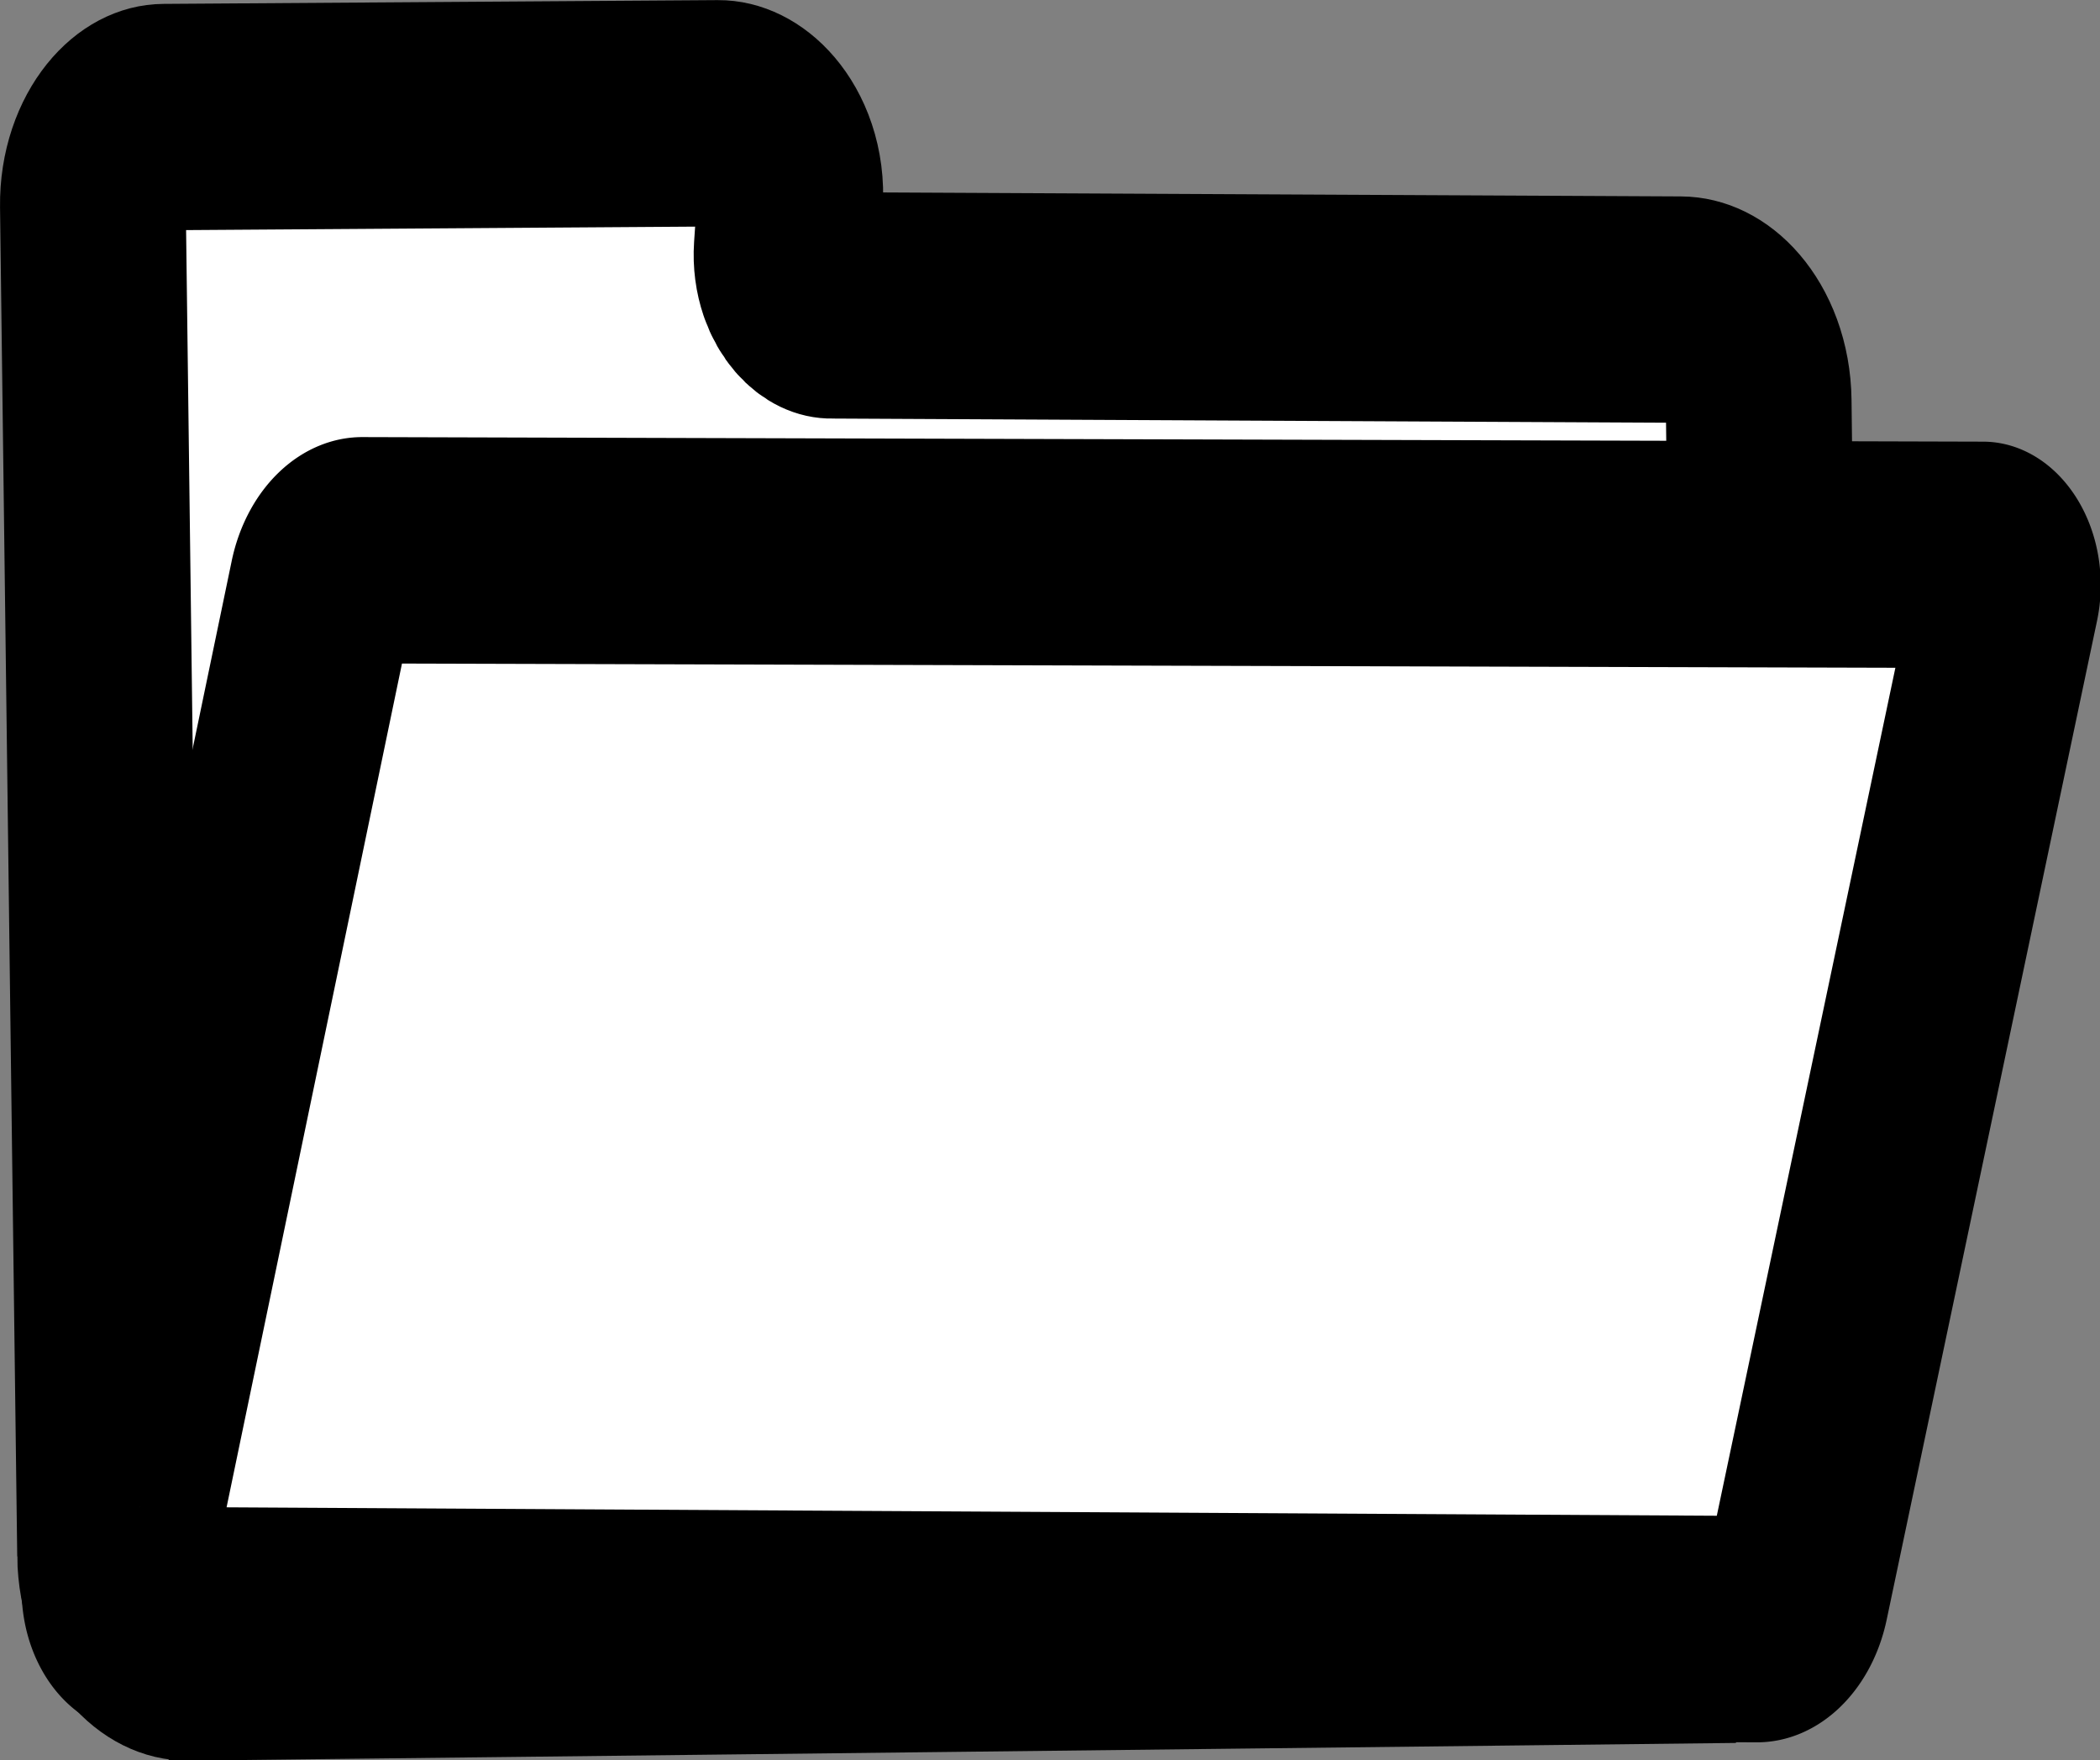 <?xml version="1.0" encoding="UTF-8" standalone="no"?>
<!-- Created with Inkscape (http://www.inkscape.org/) -->

<svg
   width="204.336mm"
   height="171.238mm"
   viewBox="0 0 204.336 171.238"
   version="1.1"
   id="svg1"
   xml:space="preserve"
   sodipodi:docname="drawing.svg"
   inkscape:version="1.4.2 (f4327f4, 2025-05-13)"
   inkscape:export-batch-path="Website\Icons"
   inkscape:export-batch-name=""
   xmlns:inkscape="http://www.inkscape.org/namespaces/inkscape"
   xmlns:sodipodi="http://sodipodi.sourceforge.net/DTD/sodipodi-0.dtd"
   xmlns="http://www.w3.org/2000/svg"
   xmlns:svg="http://www.w3.org/2000/svg"><rect x="0" y="0" width="204.336" height="171.238" fill="#808080" stroke="none"/><sodipodi:namedview
     id="namedview1"
     pagecolor="#ffffff"
     bordercolor="#999999"
     borderopacity="1"
     inkscape:showpageshadow="2"
     inkscape:pageopacity="0"
     inkscape:pagecheckerboard="0"
     inkscape:deskcolor="#d1d1d1"
     inkscape:document-units="mm"
     inkscape:zoom="0.71891835"
     inkscape:cx="541.78614"
     inkscape:cy="497.27483"
     inkscape:window-width="1920"
     inkscape:window-height="1009"
     inkscape:window-x="-8"
     inkscape:window-y="-8"
     inkscape:window-maximized="1"
     inkscape:current-layer="svg1"
     showguides="true" /><defs
     id="defs1"><linearGradient
       id="swatch10-1"
       inkscape:swatch="solid"><stop
         style="stop-color:#000000;stop-opacity:1;"
         offset="0"
         id="stop10-4" /></linearGradient><linearGradient
       id="swatch2-2"
       inkscape:swatch="solid"><stop
         style="stop-color:#ffffff;stop-opacity:1;"
         offset="0"
         id="stop2-3" /></linearGradient></defs><g
     id="path11-6"
     transform="matrix(0.714,0,0,0.87,-5.115,-39.441)"
     style="display:inline;stroke-width:25.313;stroke-dasharray:none"
     inkscape:label="Projects"><path
       style="display:inline;fill:#ffffff;fill-opacity:1;stroke:#000000;stroke-width:25.313;stroke-dasharray:none;stroke-opacity:1"
       d="M 40.774,219.189 38.431,68.306 c -0.084,-5.41 4.263,-9.85 9.673,-9.88 l 75.512,-0.422 c 5.418,-0.03 10.273,4.372 9.826,9.771 l -0.466,5.632 c -0.281,3.394 2.797,6.146 6.201,6.077 l 115.632,0.473 c 5.779,0.024 10.547,4.491 10.63,10.269 l 1.825,126.835 -10.33,10.579 -205.517,1.93 c -5.799,0.054 -10.554,-4.583 -10.644,-10.382 z"
       id="path15-61"
       transform="translate(-18.607)"
       sodipodi:nodetypes="sssssscssccss"
       inkscape:label="LOwer" /><path
       style="fill:#ffffff;fill-opacity:1;stroke:#000000;stroke-width:25.313;stroke-dasharray:none;stroke-opacity:1"
       d="M 43.601,220.663 71.741,109.583 a 5.71,5.71 142.174 0 1 5.548,-4.308 l 220.86,0.511 a 3.386,3.386 52.263 0 1 3.272,4.228 l -28.67,111.715 a 5.587,5.587 142.33 0 1 -5.437,4.198 L 46.886,224.904 a 3.405,3.405 52.241 0 1 -3.285,-4.242 z"
       id="path16-84"
       transform="translate(-20.734,1.595)"
       inkscape:label="Uper" /></g></svg>
